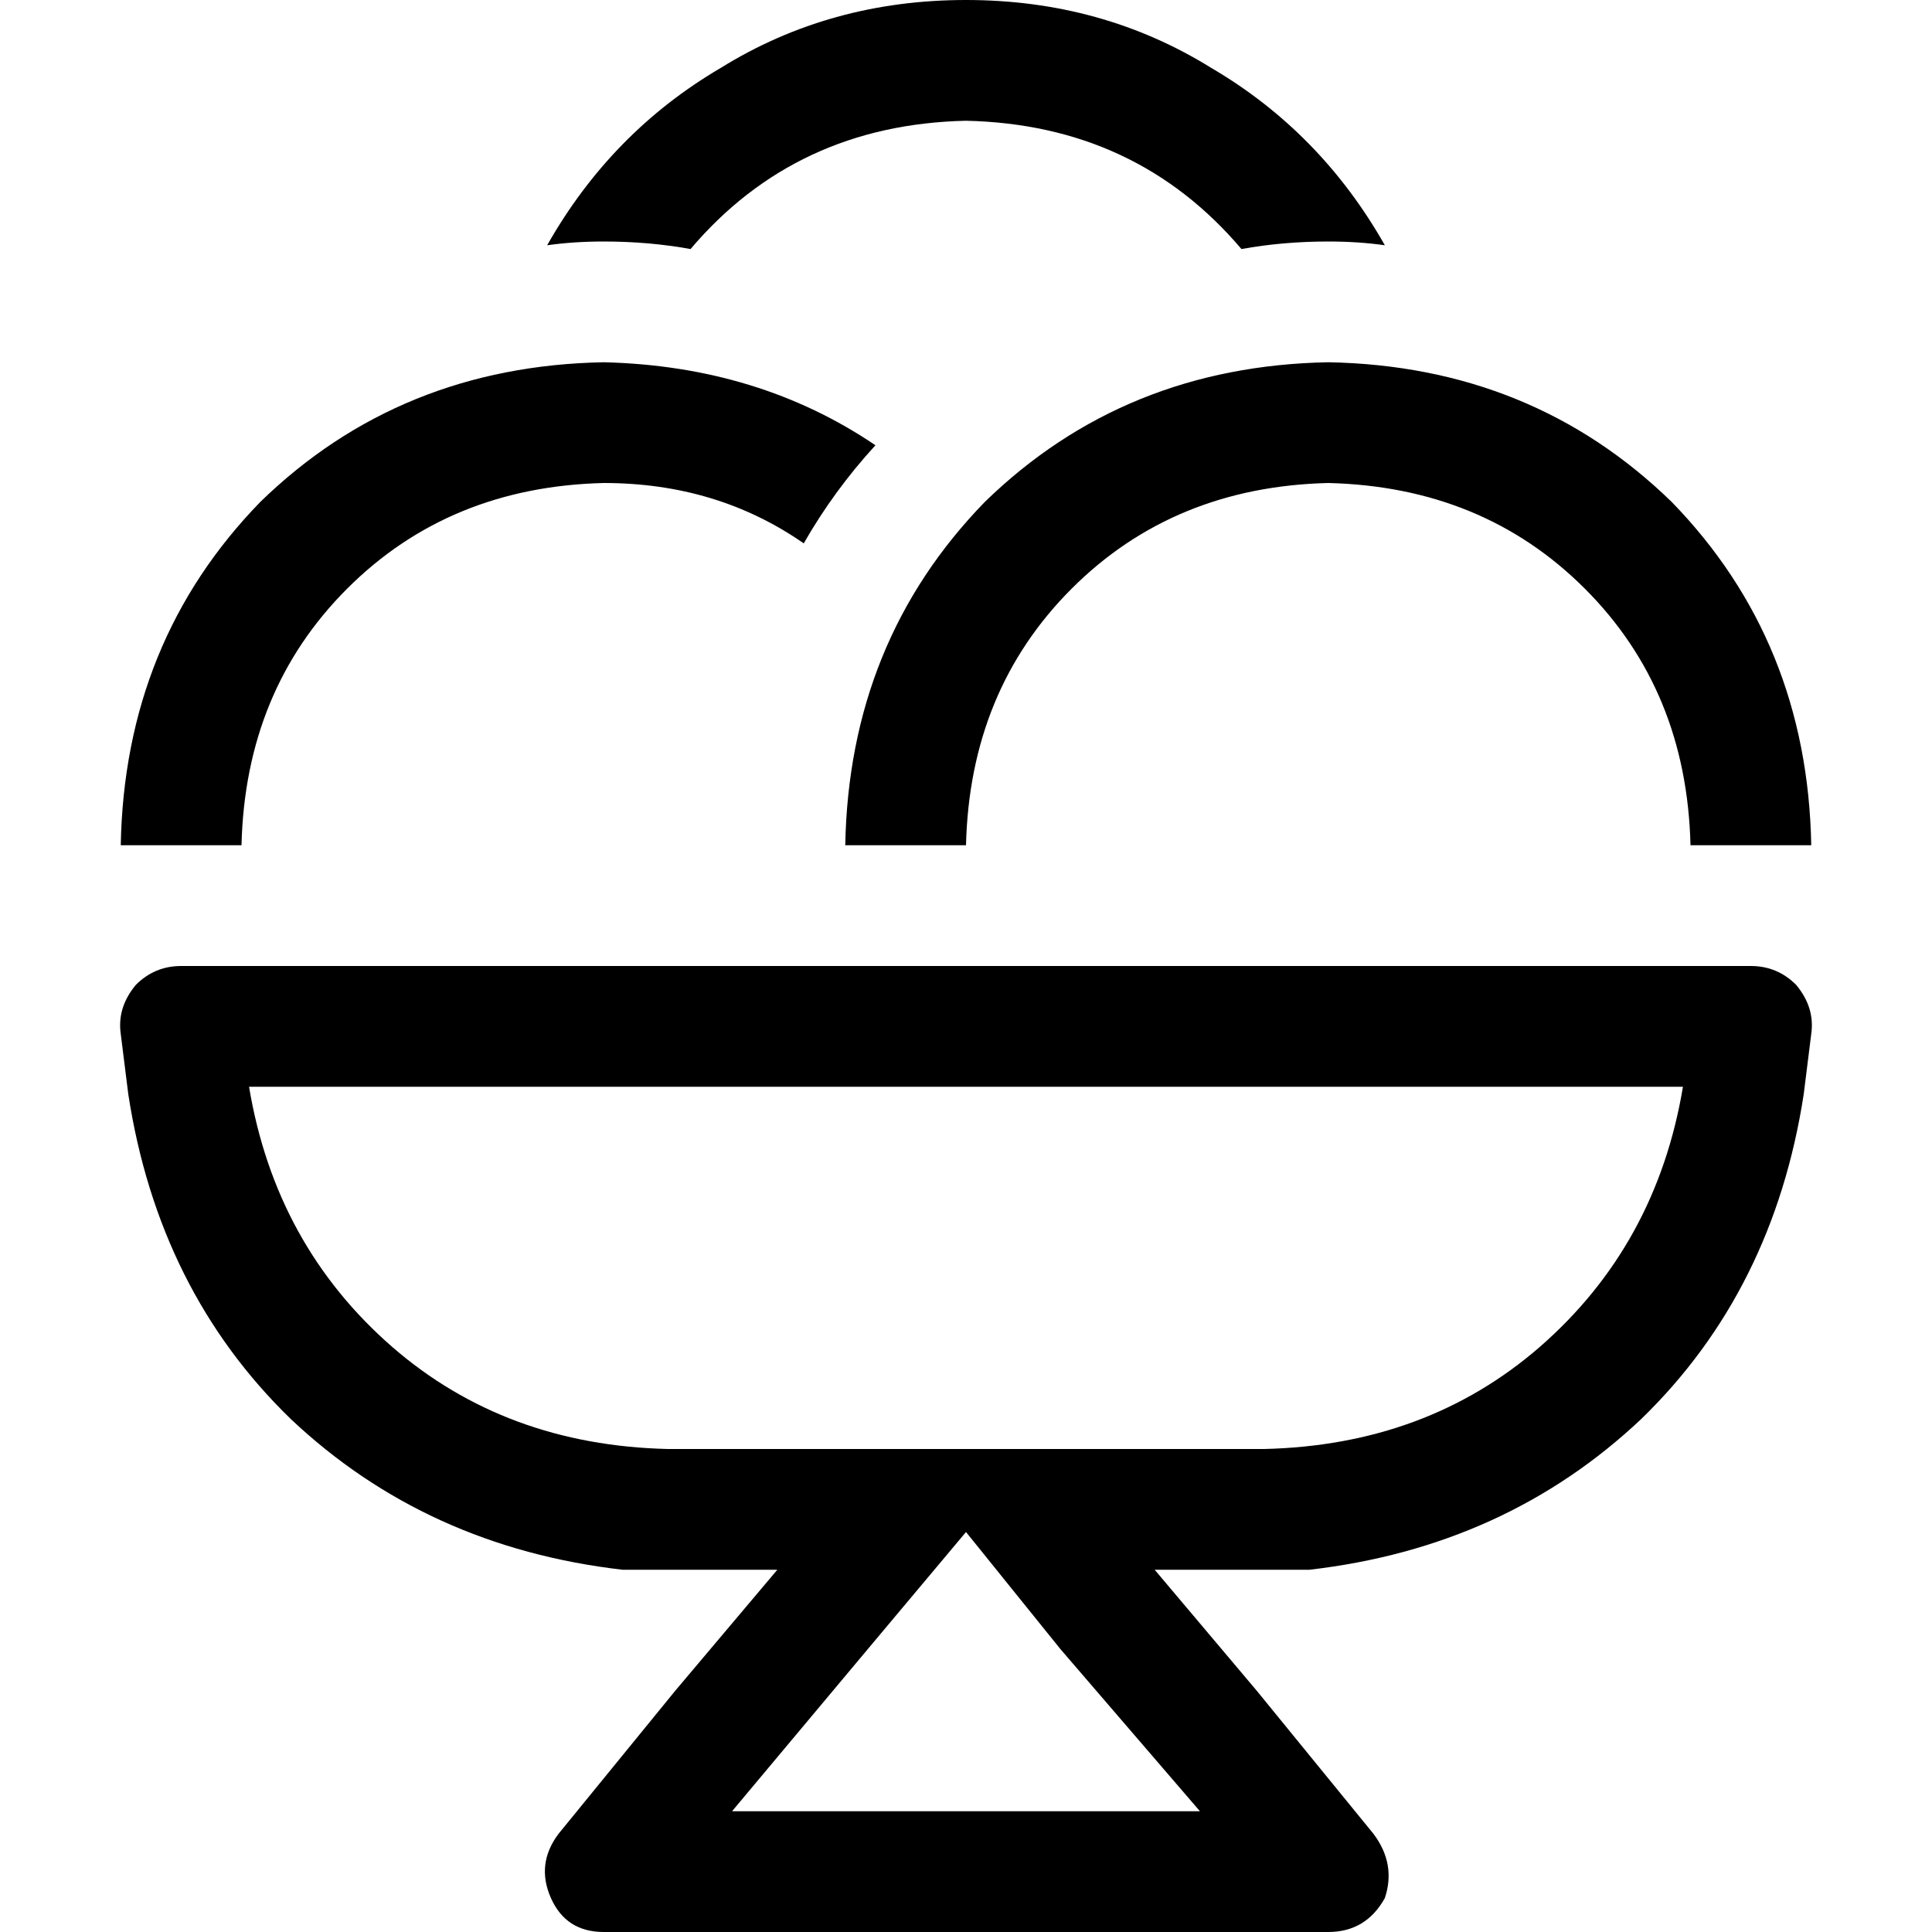 <svg xmlns="http://www.w3.org/2000/svg" viewBox="0 0 512 512">
  <path d="M 367 65 Q 360 64 352 64 Q 340 64 329 66 Q 301 33 256 32 Q 211 33 183 66 Q 172 64 160 64 Q 152 64 145 65 Q 162 35 191 18 Q 220 0 256 0 Q 292 0 321 18 Q 350 35 367 65 L 367 65 Z M 232 118 Q 221 130 213 144 Q 190 128 160 128 Q 119 129 92 156 Q 65 183 64 224 L 32 224 Q 33 170 69 133 Q 106 97 160 96 Q 201 97 232 118 L 232 118 Z M 480 224 L 448 224 Q 447 183 420 156 Q 393 129 352 128 Q 311 129 284 156 Q 257 183 256 224 L 224 224 Q 225 170 261 133 Q 298 97 352 96 Q 406 97 443 133 Q 479 170 480 224 L 480 224 Z M 478 290 Q 470 342 435 376 L 435 376 Q 399 410 347 416 Q 341 416 335 416 L 306 416 L 333 448 L 364 486 Q 370 494 367 503 Q 362 512 352 512 L 160 512 Q 150 512 146 503 Q 142 494 148 486 L 179 448 L 206 416 L 177 416 Q 171 416 165 416 Q 113 410 77 376 Q 42 342 34 290 L 32 274 Q 31 267 36 261 Q 41 256 48 256 L 464 256 Q 471 256 476 261 Q 481 267 480 274 L 478 290 L 478 290 Z M 66 288 Q 73 330 104 357 L 104 357 Q 134 383 177 384 L 206 384 L 238 384 L 274 384 L 306 384 L 335 384 Q 378 383 408 357 Q 439 330 446 288 L 66 288 L 66 288 Z M 230 437 L 194 480 L 318 480 L 281 437 L 256 406 L 230 437 L 230 437 Z" />
</svg>